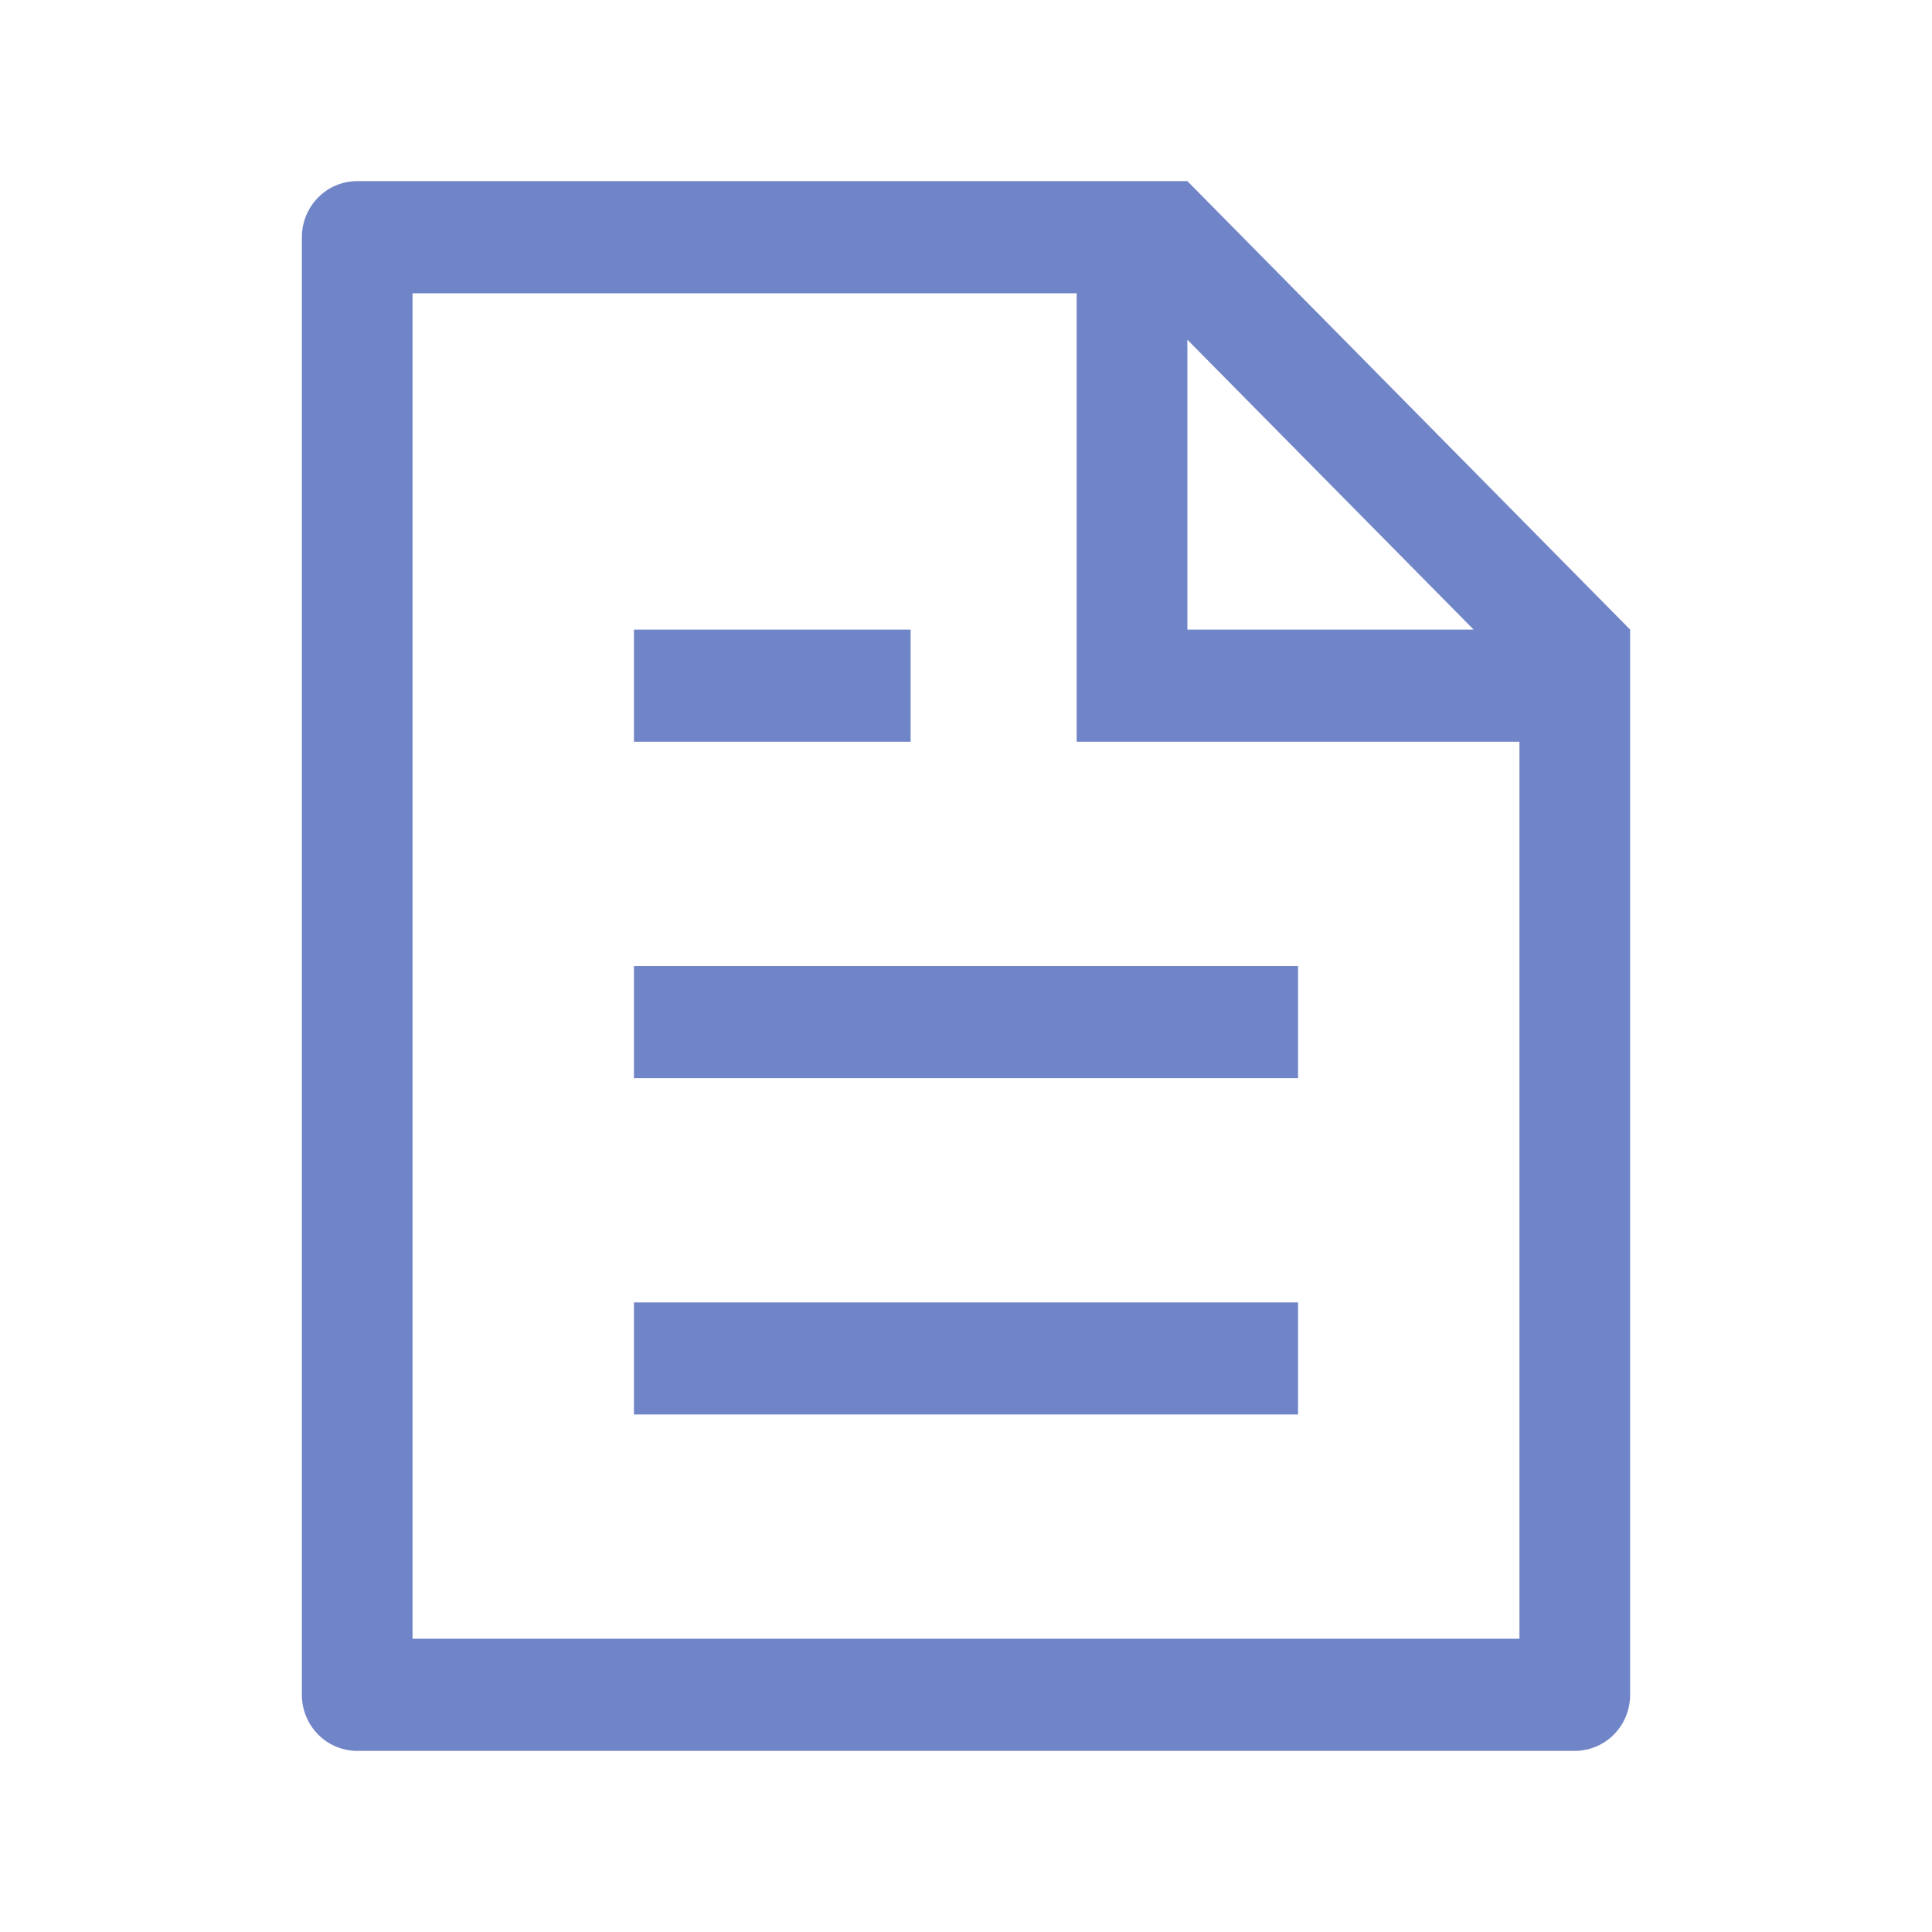 <svg width="24" height="24" viewBox="0 0 24 24" fill="none" xmlns="http://www.w3.org/2000/svg">
<path d="M18.875 9.214H13.375V3.643H5.125V20.357H18.875V9.214ZM18.306 7.821L14.75 4.22V7.821H18.306ZM4.438 2.25H14.75L20.25 7.821V21.054C20.25 21.238 20.178 21.415 20.049 21.546C19.92 21.677 19.745 21.75 19.562 21.75H4.438C4.255 21.75 4.08 21.677 3.951 21.546C3.822 21.415 3.75 21.238 3.75 21.054V2.946C3.75 2.762 3.822 2.585 3.951 2.454C4.08 2.323 4.255 2.25 4.438 2.25ZM7.875 12H16.125V13.393H7.875V12ZM7.875 7.821H11.312V9.214H7.875V7.821ZM7.875 16.179H16.125V17.571H7.875V16.179Z" fill="#7084C8"/>
</svg>

